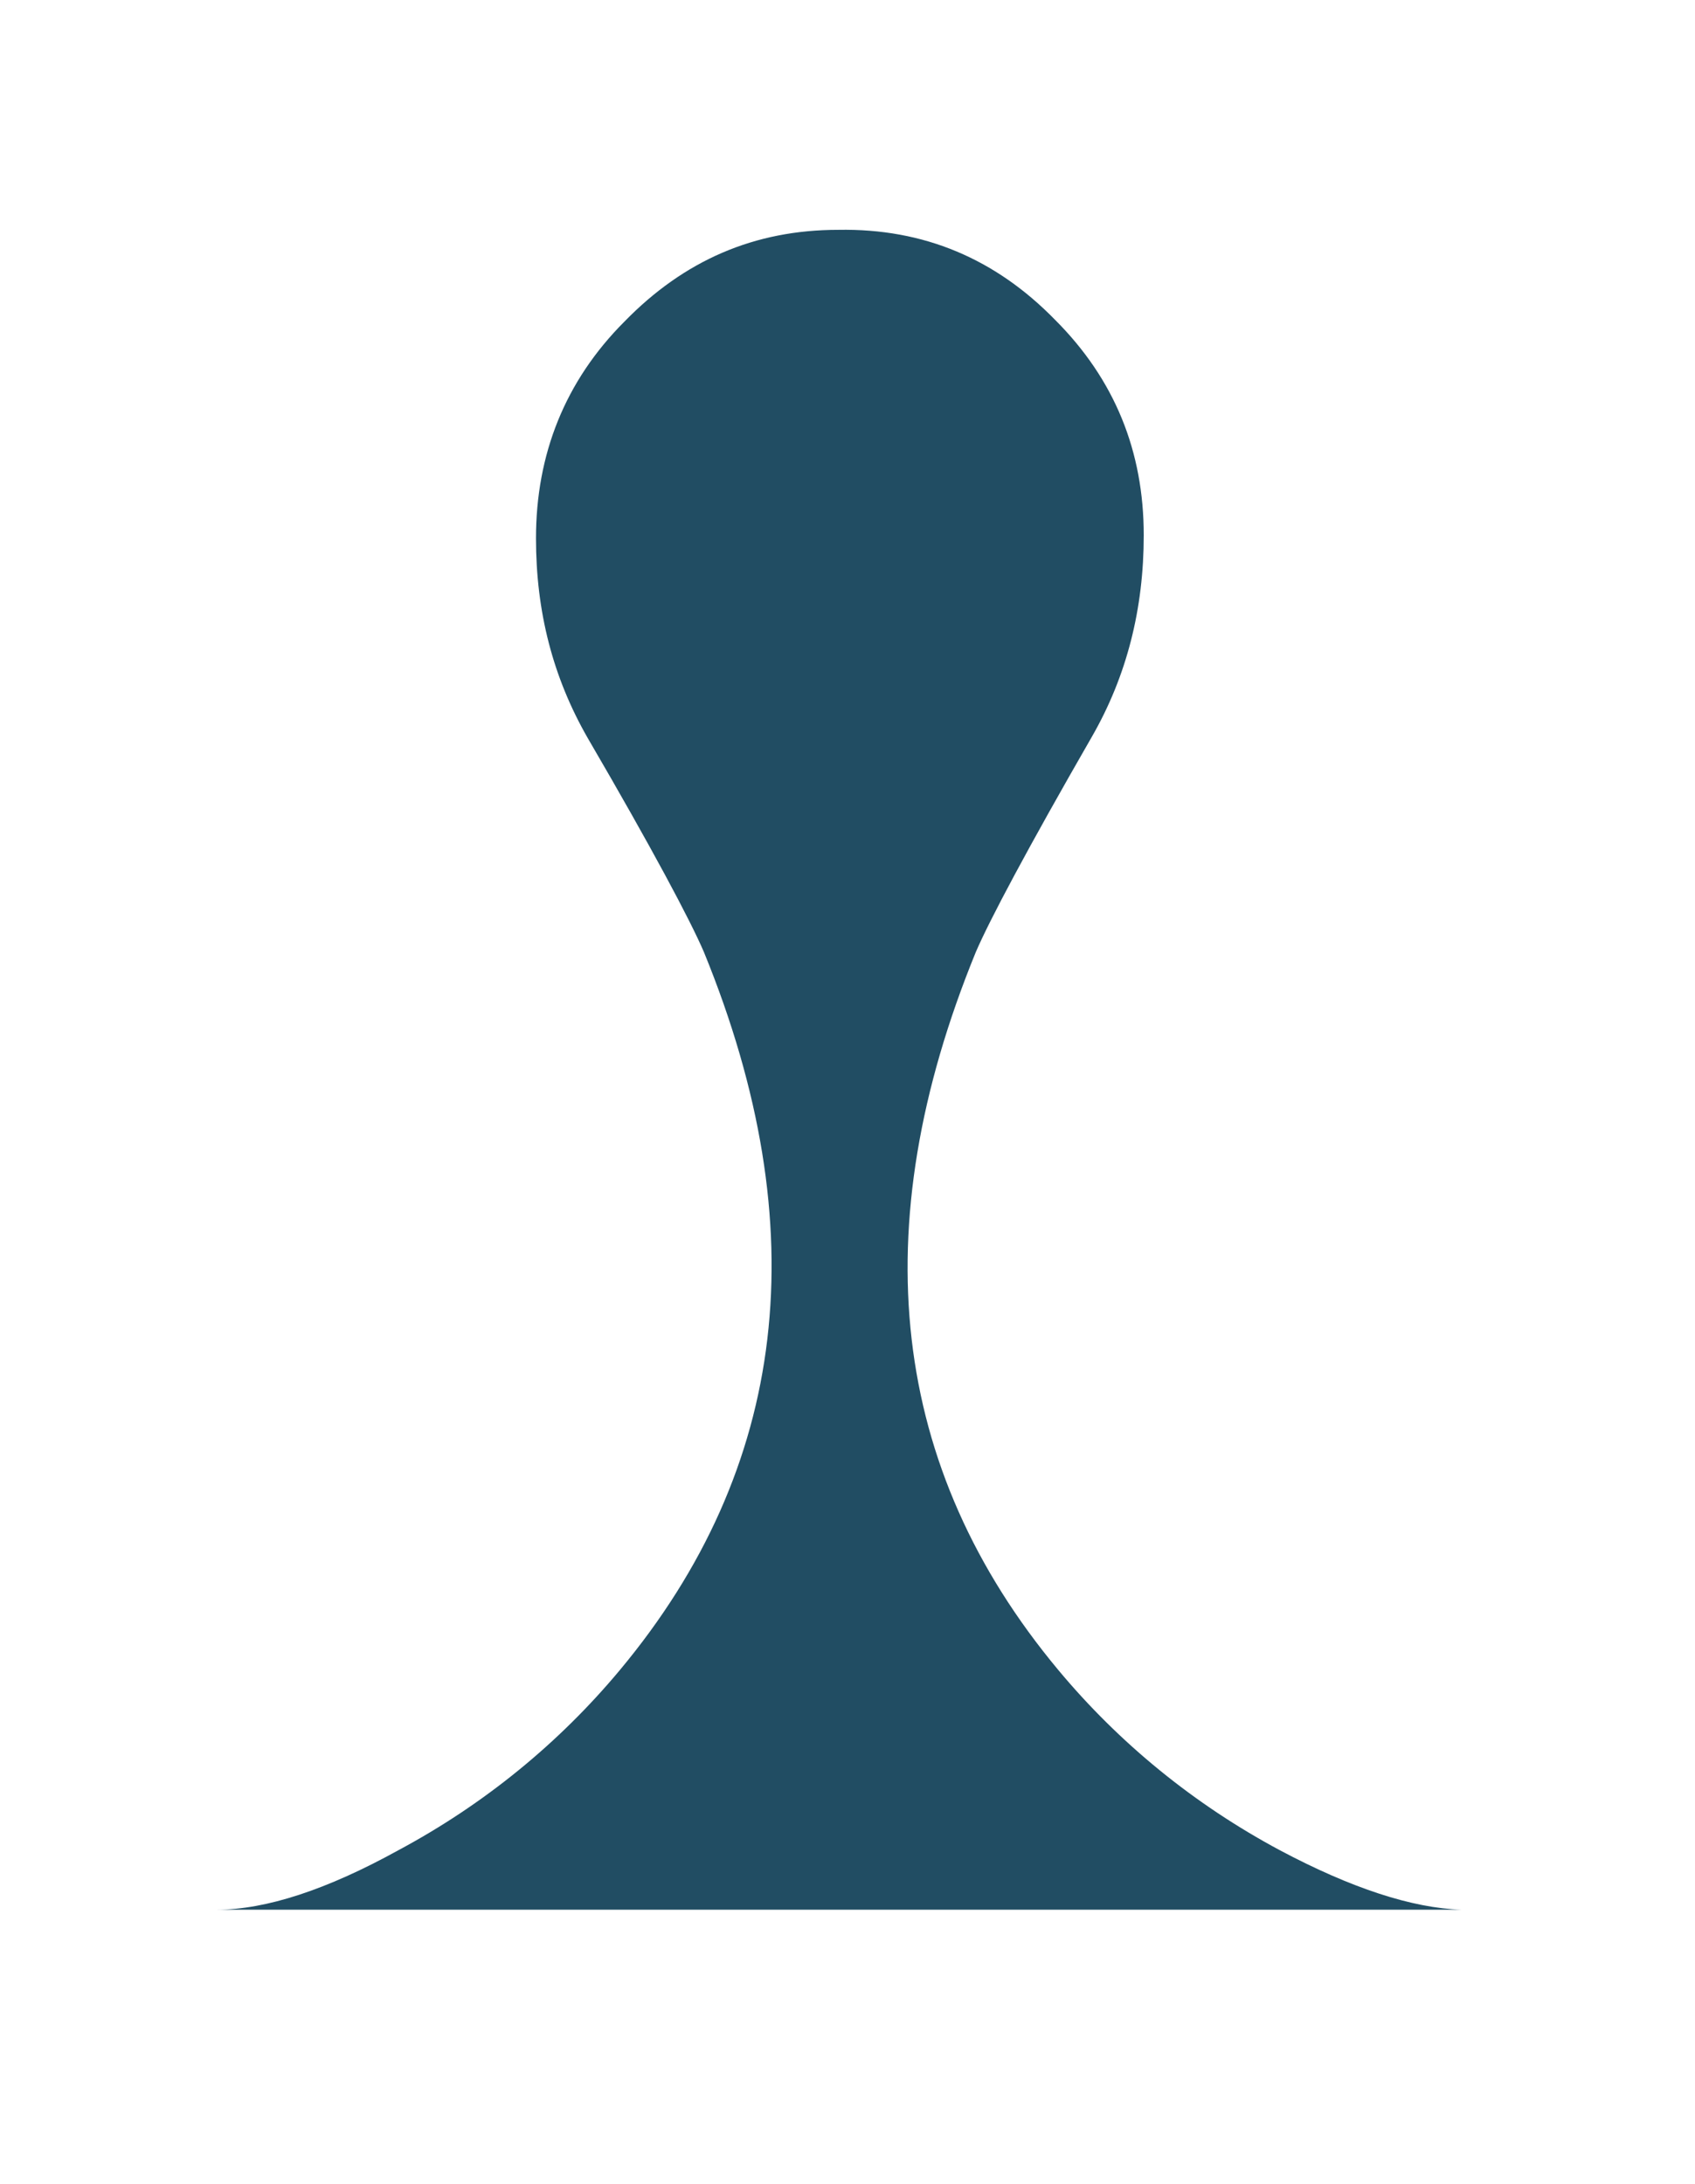 <?xml version="1.0" encoding="utf-8"?>
<!-- Generator: Adobe Illustrator 19.2.1, SVG Export Plug-In . SVG Version: 6.00 Build 0)  -->
<!DOCTYPE svg PUBLIC "-//W3C//DTD SVG 1.1//EN" "http://www.w3.org/Graphics/SVG/1.1/DTD/svg11.dtd">
<svg version="1.1" id="Layer_1" xmlns="http://www.w3.org/2000/svg" xmlns:xlink="http://www.w3.org/1999/xlink" x="0px" y="0px"
	 width="111px" height="143px" viewBox="0 0 111 143" enable-background="new 0 0 111 143" xml:space="preserve">
<g transform="matrix( 1, 0, 0, 1, -119,-107.55) ">
	<g>
		<g id="Layer2_0_FILL">
			<path fill="#214D63" d="M173.9,122.6c-5.5,0-10.1,2-14,6c-3.9,3.9-5.8,8.7-5.8,14.2c0,4.8,1.1,9.1,3.4,13.1
				c4.2,7.2,6.7,11.9,7.6,14c7.4,18.1,5.5,33.8-5.5,47c-4,4.8-8.9,8.8-14.5,11.8c-4.7,2.6-8.7,3.9-11.9,3.9h81.5
				c-3.2-0.1-7.2-1.4-11.9-3.9c-5.6-3-10.5-7-14.5-11.8c-11-13.2-12.8-28.9-5.4-47c0.9-2.1,3.4-6.8,7.6-14.1c2.3-4,3.4-8.4,3.4-13.2
				c0-5.5-1.9-10.2-5.8-14.1C184.2,124.5,179.5,122.5,173.9,122.6L173.9,122.6z"/>
		</g>
	</g>
</g>
</svg>
